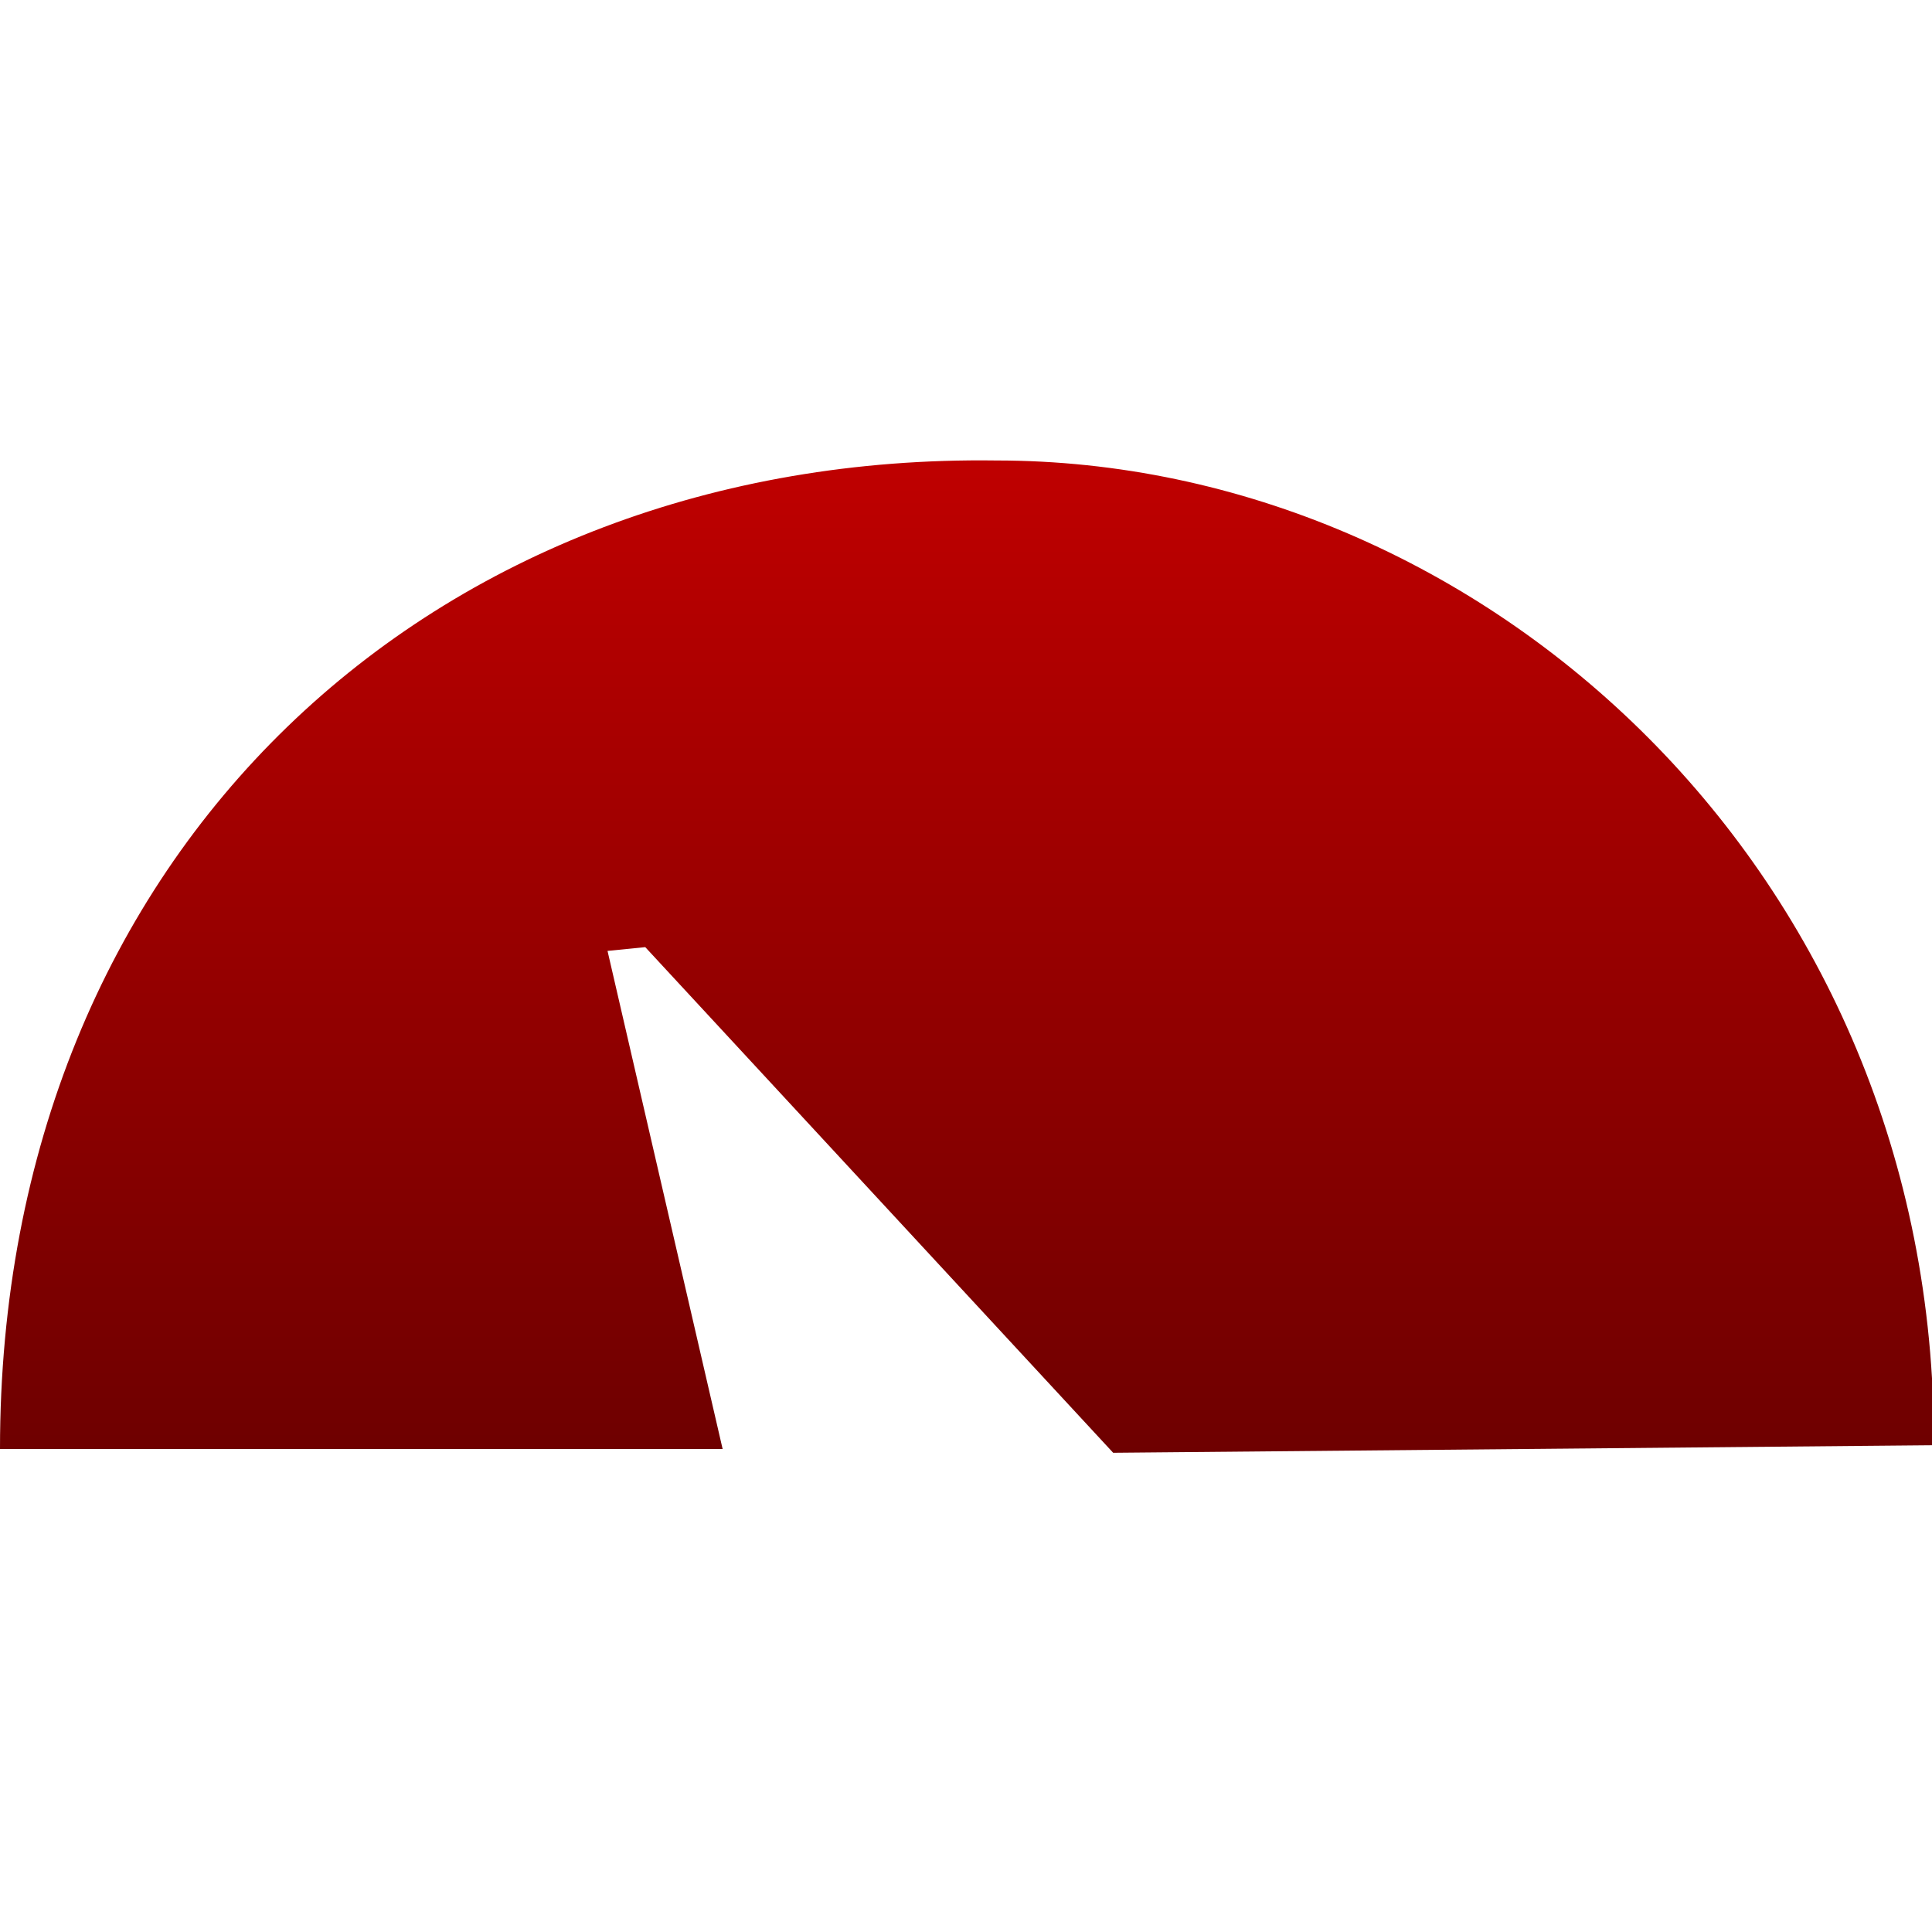 <svg xmlns="http://www.w3.org/2000/svg" xmlns:xlink="http://www.w3.org/1999/xlink" width="64" height="64" viewBox="0 0 64 64" version="1.1"><defs><linearGradient id="linear0" gradientUnits="userSpaceOnUse" x1="0" y1="0" x2="0" y2="1" gradientTransform="matrix(64.062,0,0,32.875,0,15.25)"><stop offset="0" style="stop-color:#bf0000;stop-opacity:1;"/><stop offset="1" style="stop-color:#6e0000;stop-opacity:1;"/></linearGradient></defs><g id="surface1"><path style=" stroke:none;fill-rule:nonzero;fill:url(#linear0);" d="M 0 48 L 23.938 48 L 20.125 31.5 L 21.375 31.375 L 36.875 48.125 L 64.062 47.875 C 64.125 28.875 49.125 15.254 33 15.254 C 14.375 15 0 28.125 0 48 Z M 0 48 "/></g></svg>
